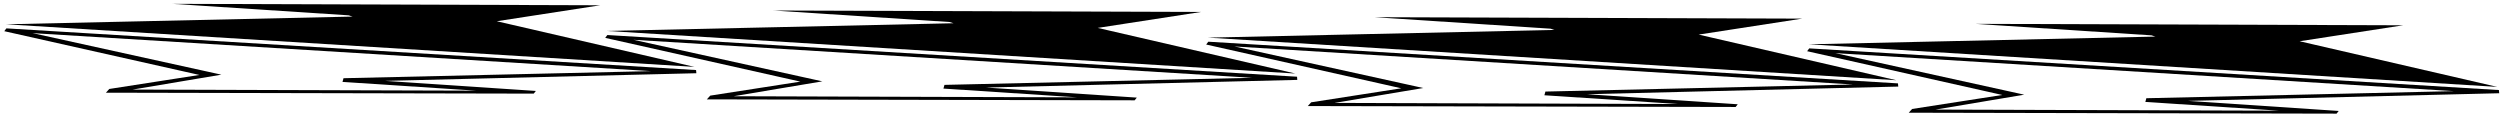 <?xml version="1.0" encoding="UTF-8"?>
<svg xmlns="http://www.w3.org/2000/svg" xmlns:xlink="http://www.w3.org/1999/xlink" width="548pt" height="25pt" viewBox="0 0 548 25" version="1.1">
<g id="surface1">
<path style=" stroke:none;fill-rule:nonzero;fill:rgb(0%,0%,0%);fill-opacity:1;" d="M 84.402 17.727 L 152.641 16.051 L 152.578 15.355 L 1.402 6.219 L 0.938 6.836 L 43.711 16.43 L 23.957 19.5 L 23.215 20.32 L 116.992 20.523 L 117.461 19.934 Z M 29.086 19.633 L 48.523 16.367 L 7.133 7.262 L 142.734 15.59 L 75.297 17.145 L 75.074 17.957 L 104.398 19.875 L 29.086 19.633 "/>
<path style=" stroke:none;fill-rule:nonzero;fill:rgb(0%,0%,0%);fill-opacity:1;" d="M 76.438 3.363 L 77.277 3.633 L 1.324 5.324 L 152.219 14.66 L 108.895 4.656 L 131.574 1.156 L 37.785 0.84 L 76.438 3.363 "/>
<path style=" stroke:none;fill-rule:nonzero;fill:rgb(0%,0%,0%);fill-opacity:1;" d="M 216.129 19.191 L 284.367 17.512 L 284.309 16.816 L 133.129 7.68 L 132.664 8.301 L 175.438 17.891 L 155.684 20.961 L 154.941 21.781 L 248.719 21.988 L 249.188 21.395 Z M 160.812 21.094 L 180.254 17.832 L 138.859 8.723 L 274.465 17.051 L 207.027 18.605 L 206.801 19.418 L 236.125 21.336 L 160.812 21.094 "/>
<path style=" stroke:none;fill-rule:nonzero;fill:rgb(0%,0%,0%);fill-opacity:1;" d="M 209.004 5.094 L 133.051 6.785 L 283.949 16.121 L 240.621 6.117 L 263.301 2.617 L 169.516 2.301 L 208.164 4.828 L 209.004 5.094 "/>
<path style=" stroke:none;fill-rule:nonzero;fill:rgb(0%,0%,0%);fill-opacity:1;" d="M 347.855 20.652 L 416.098 18.977 L 416.035 18.277 L 264.859 9.141 L 264.395 9.762 L 307.164 19.355 L 287.41 22.426 L 286.672 23.246 L 380.449 23.449 L 380.914 22.855 Z M 292.543 22.555 L 311.98 19.293 L 270.59 10.184 L 406.191 18.516 L 338.754 20.07 L 338.531 20.883 L 367.855 22.801 L 292.543 22.555 "/>
<path style=" stroke:none;fill-rule:nonzero;fill:rgb(0%,0%,0%);fill-opacity:1;" d="M 340.73 6.559 L 264.777 8.25 L 415.676 17.586 L 372.348 7.582 L 395.031 4.082 L 301.242 3.766 L 339.891 6.289 L 340.73 6.559 "/>
<path style=" stroke:none;fill-rule:nonzero;fill:rgb(0%,0%,0%);fill-opacity:1;" d="M 396.121 11.223 L 438.895 20.816 L 419.141 23.887 L 418.398 24.707 L 512.176 24.91 L 512.641 24.32 L 479.586 22.113 L 547.824 20.438 L 547.762 19.738 L 396.586 10.605 Z M 537.918 19.977 L 470.48 21.531 L 470.258 22.344 L 499.582 24.262 L 424.27 24.02 L 443.711 20.754 L 402.316 11.648 L 537.918 19.977 "/>
<path style=" stroke:none;fill-rule:nonzero;fill:rgb(0%,0%,0%);fill-opacity:1;" d="M 472.461 8.02 L 396.508 9.711 L 547.402 19.047 L 504.078 9.043 L 526.758 5.543 L 432.969 5.227 L 471.621 7.75 L 472.461 8.02 "/>
</g>
</svg>
